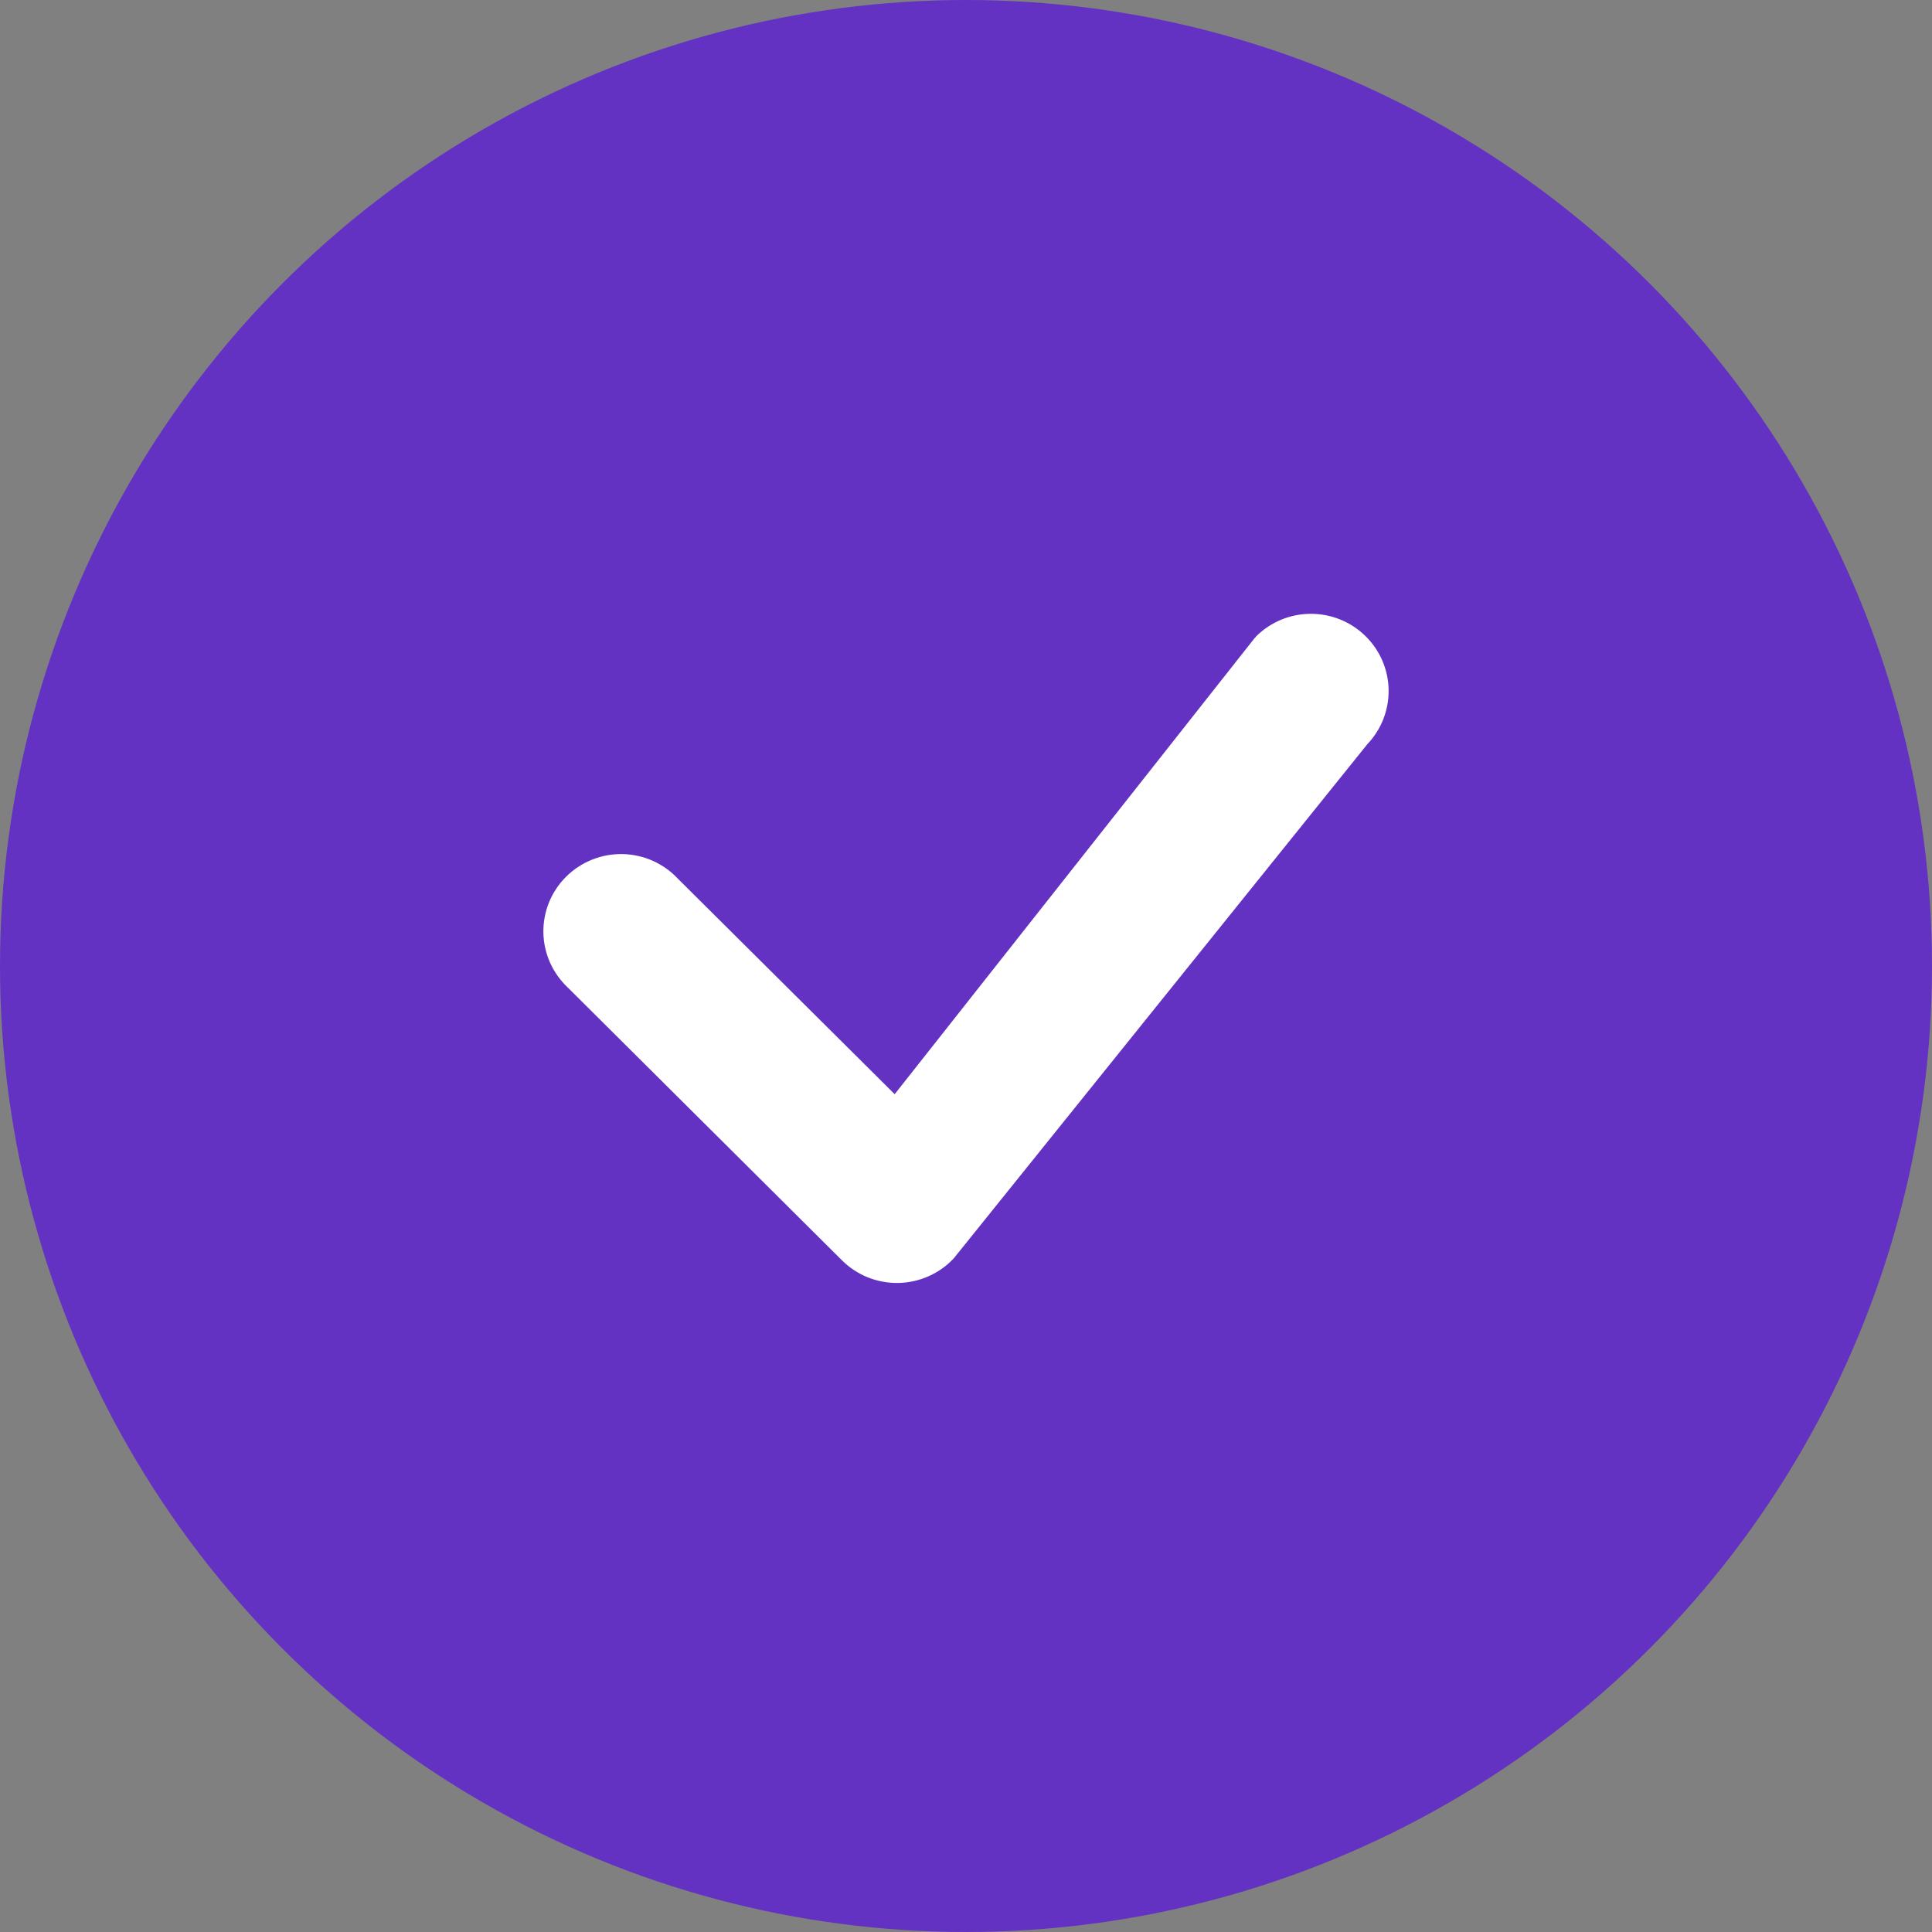<svg width="48" height="48" viewBox="0 0 48 48" fill="none" xmlns="http://www.w3.org/2000/svg">
<rect x="0" y="0" width="48" height="48" fill="#808080" stroke="none"/>
<circle cx="24" cy="24" r="24" fill="#6432C2"/>
<path fill-rule="evenodd" clip-rule="evenodd" d="M31.212 15.806C31.572 15.451 32.058 15.251 32.565 15.25C33.072 15.249 33.559 15.446 33.921 15.799C34.283 16.152 34.491 16.632 34.5 17.136C34.508 17.641 34.317 18.128 33.968 18.493L23.697 31.262C23.521 31.451 23.308 31.602 23.071 31.708C22.834 31.813 22.578 31.87 22.319 31.875C22.06 31.879 21.802 31.832 21.561 31.736C21.321 31.639 21.102 31.495 20.919 31.313L14.114 24.542C13.925 24.366 13.773 24.154 13.667 23.919C13.562 23.684 13.505 23.43 13.5 23.172C13.496 22.914 13.543 22.658 13.64 22.419C13.738 22.18 13.882 21.963 14.065 21.781C14.248 21.599 14.467 21.455 14.707 21.359C14.947 21.262 15.204 21.215 15.463 21.219C15.723 21.224 15.978 21.28 16.215 21.385C16.451 21.49 16.665 21.641 16.841 21.83L22.228 27.185L31.163 15.863C31.179 15.843 31.196 15.824 31.215 15.806H31.212Z" fill="white"/>
</svg>
